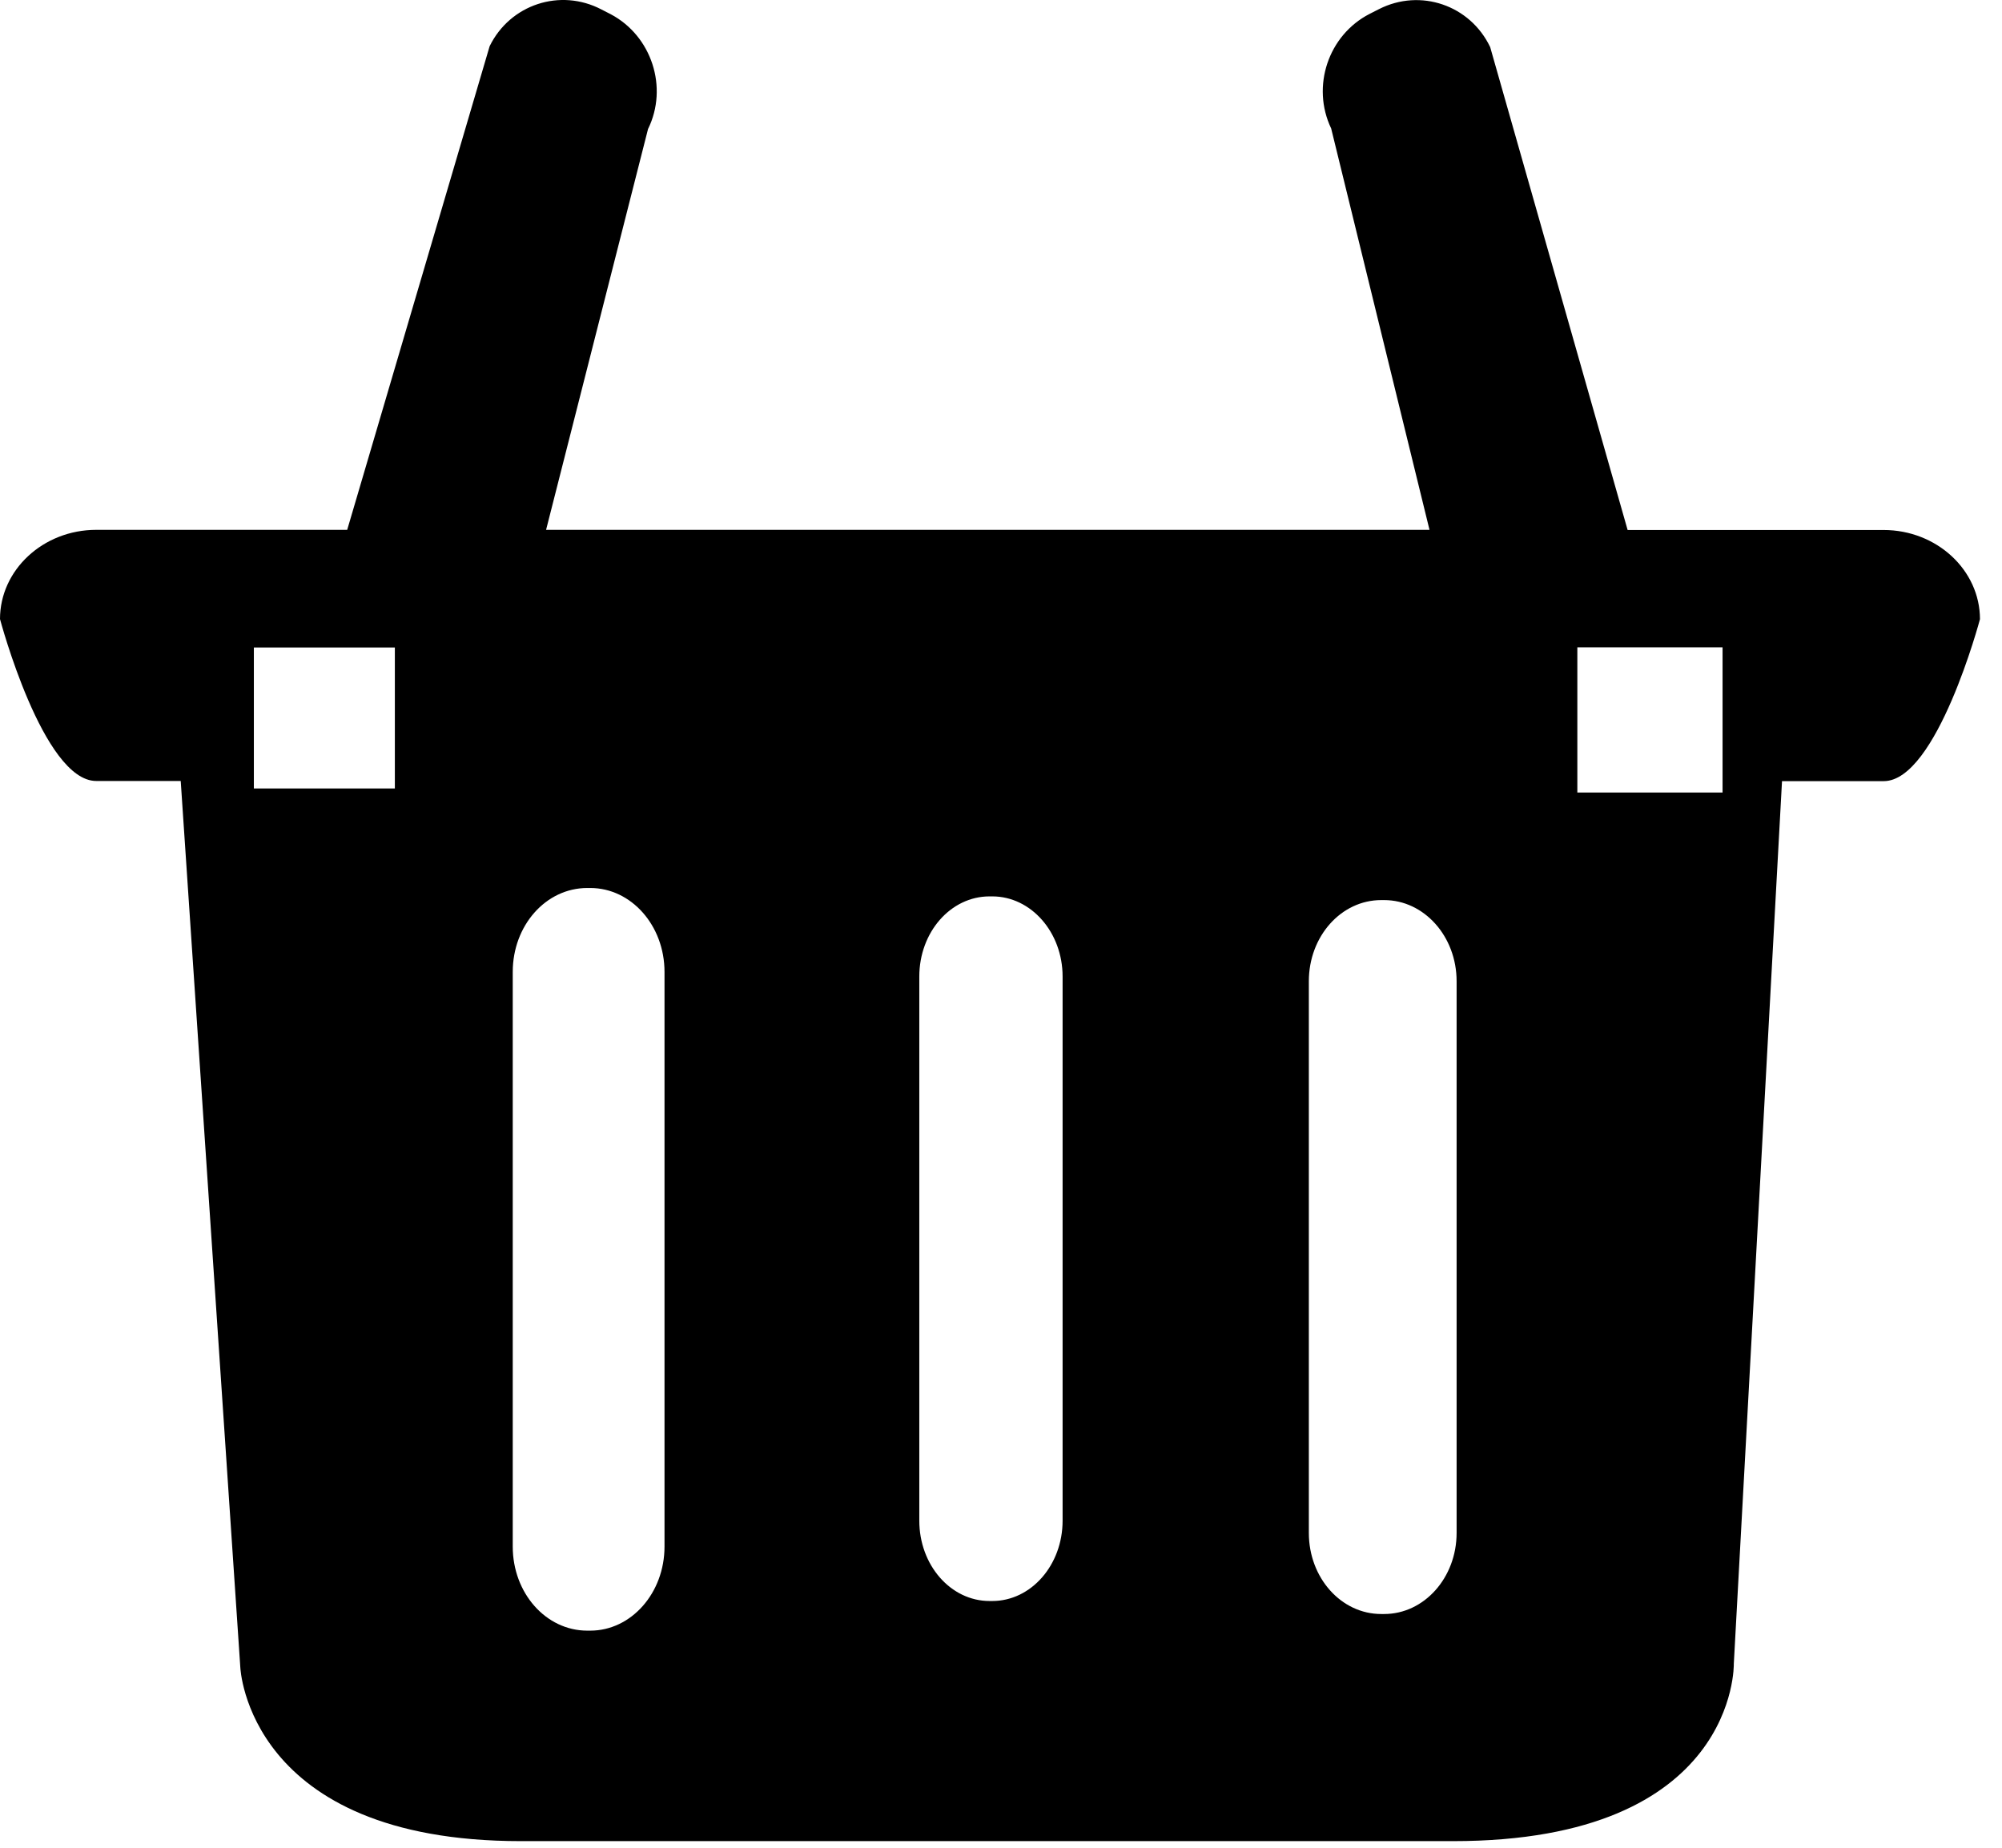 <svg width="26" height="24" viewBox="0 0 26 24" fill="none" xmlns="http://www.w3.org/2000/svg">
<path d="M24.462 6.884H21.138L19.353 0.612C19.093 0.066 18.446 -0.155 17.908 0.119L17.786 0.181C17.25 0.457 17.027 1.123 17.288 1.669L18.565 6.882H7.092L8.416 1.676C8.682 1.135 8.463 0.466 7.932 0.185L7.811 0.123C7.276 -0.157 6.625 0.057 6.359 0.6L4.509 6.882H1.25C0.56 6.882 0 7.403 0 8.041C0 8.041 0.559 10.144 1.25 10.144H2.347L3.121 21.657C3.121 21.657 3.211 23.914 6.764 23.914H18.871C22.569 23.914 22.517 21.611 22.517 21.611L23.143 10.146H24.464C25.154 10.146 25.714 8.042 25.714 8.042C25.713 7.404 25.152 6.884 24.462 6.884ZM5.128 10.241H3.297V8.41H5.128V10.241ZM8.63 20.088C8.63 20.692 8.197 21.18 7.666 21.18H7.627C7.09 21.18 6.659 20.692 6.659 20.088V12.624C6.659 12.02 7.09 11.534 7.627 11.534H7.666C8.197 11.534 8.63 12.02 8.63 12.624V20.088ZM13.8 19.752C13.8 20.328 13.391 20.795 12.887 20.795H12.851C12.346 20.795 11.939 20.328 11.939 19.752V12.684C11.939 12.108 12.346 11.643 12.851 11.643H12.887C13.391 11.643 13.8 12.11 13.8 12.684V19.752ZM18.917 19.911C18.917 20.493 18.495 20.964 17.976 20.964H17.938C17.417 20.964 16.998 20.493 16.998 19.911V12.745C16.998 12.162 17.417 11.691 17.938 11.691H17.976C18.495 11.691 18.917 12.162 18.917 12.745V19.911ZM22.371 10.294H20.485V8.408H22.371V10.294Z" fill="black"/>
</svg>

